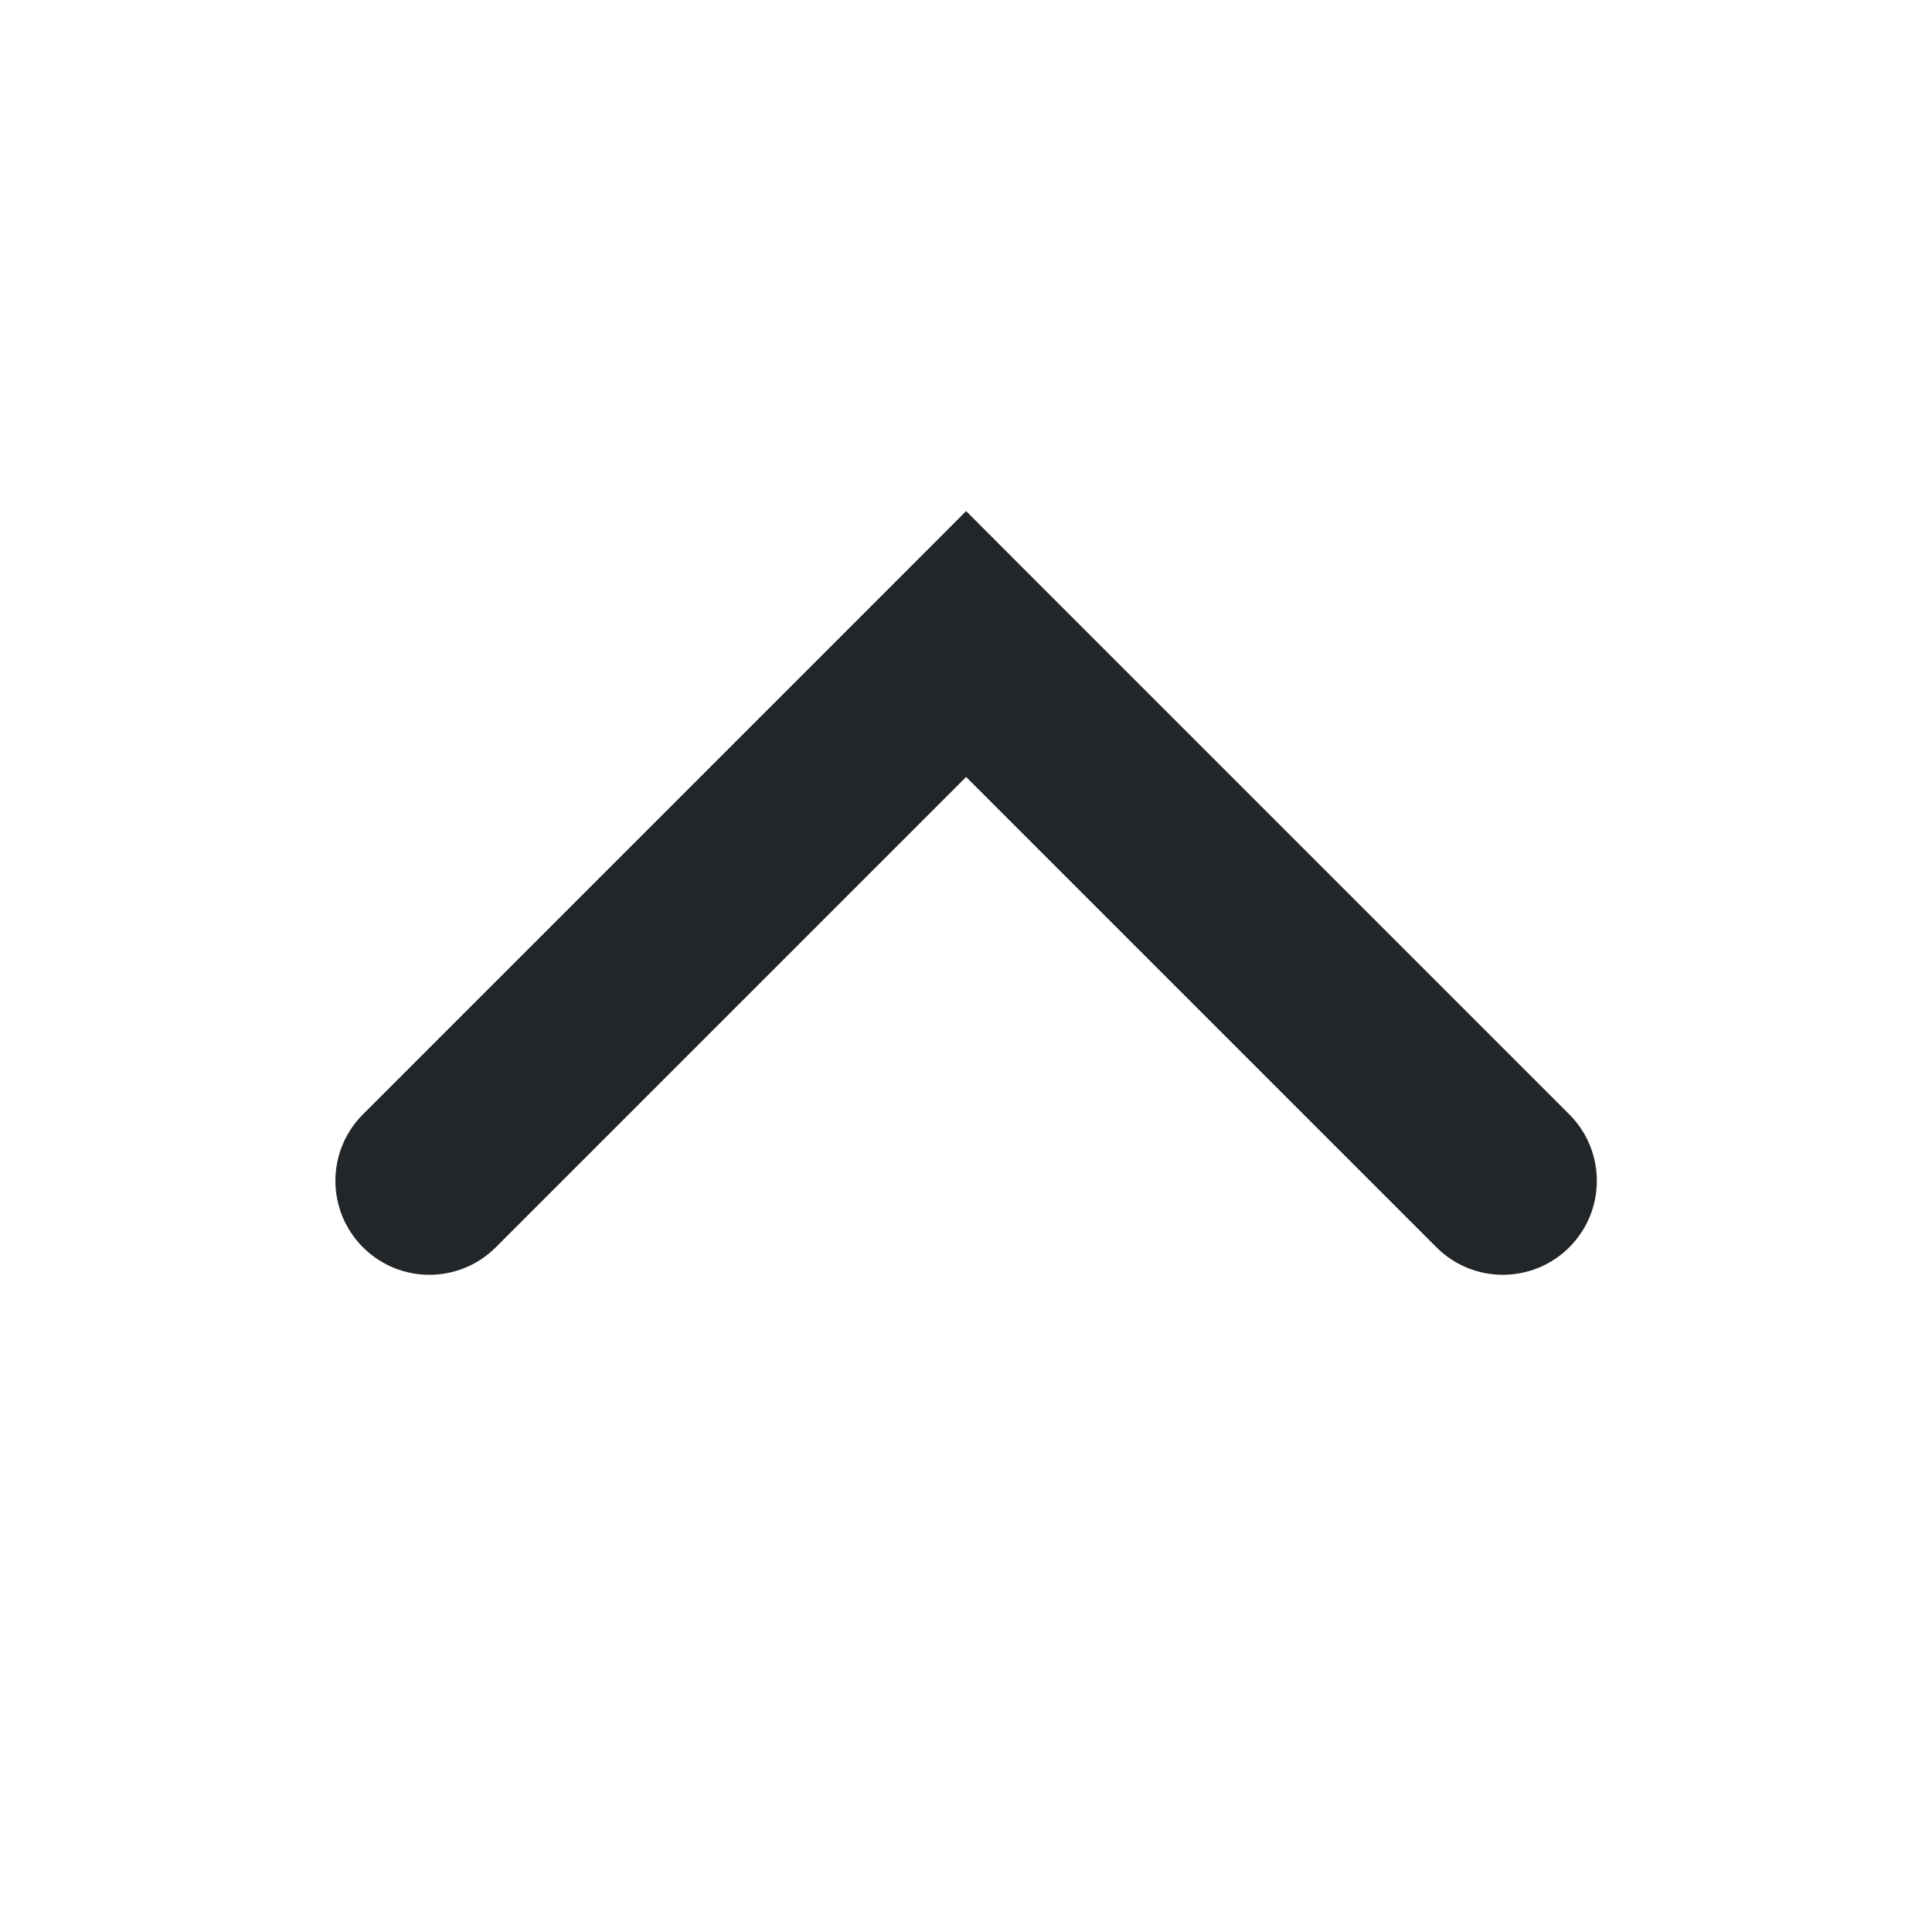<?xml version='1.0' encoding='UTF-8' standalone='no'?>
<svg baseProfile="tiny" height="6.35mm" version="1.2" viewBox="0 0 48 48" width="6.35mm" xmlns="http://www.w3.org/2000/svg" xmlns:xlink="http://www.w3.org/1999/xlink">
    <style id="current-color-scheme" type="text/css">.ColorScheme-Text {color:#232629;}</style>
    <title>Qt SVG Document</title>
    <desc>Auto-generated by Klassy window decoration</desc>
    <defs/>
    <g fill="none" fill-rule="evenodd" stroke="black" stroke-linecap="square" stroke-linejoin="bevel" stroke-width="1">
        <g class="ColorScheme-Text" fill="currentColor" fill-opacity="1" font-family="Noto Sans" font-size="26.667" font-style="normal" font-weight="400" stroke="none" transform="matrix(2.667,0,0,2.667,0,0)">
            <path d="M3.381,10.381 L8.381,5.381 L9,4.761 L9.619,5.381 L14.619,10.381 C14.961,10.723 14.961,11.277 14.619,11.619 C14.277,11.961 13.723,11.961 13.381,11.619 L8.381,6.619 L9,6 L9.619,6.619 L4.619,11.619 C4.277,11.961 3.723,11.961 3.381,11.619 C3.039,11.277 3.039,10.723 3.381,10.381 " fill-rule="nonzero" vector-effect="none"/>
        </g>
    </g>
</svg>
